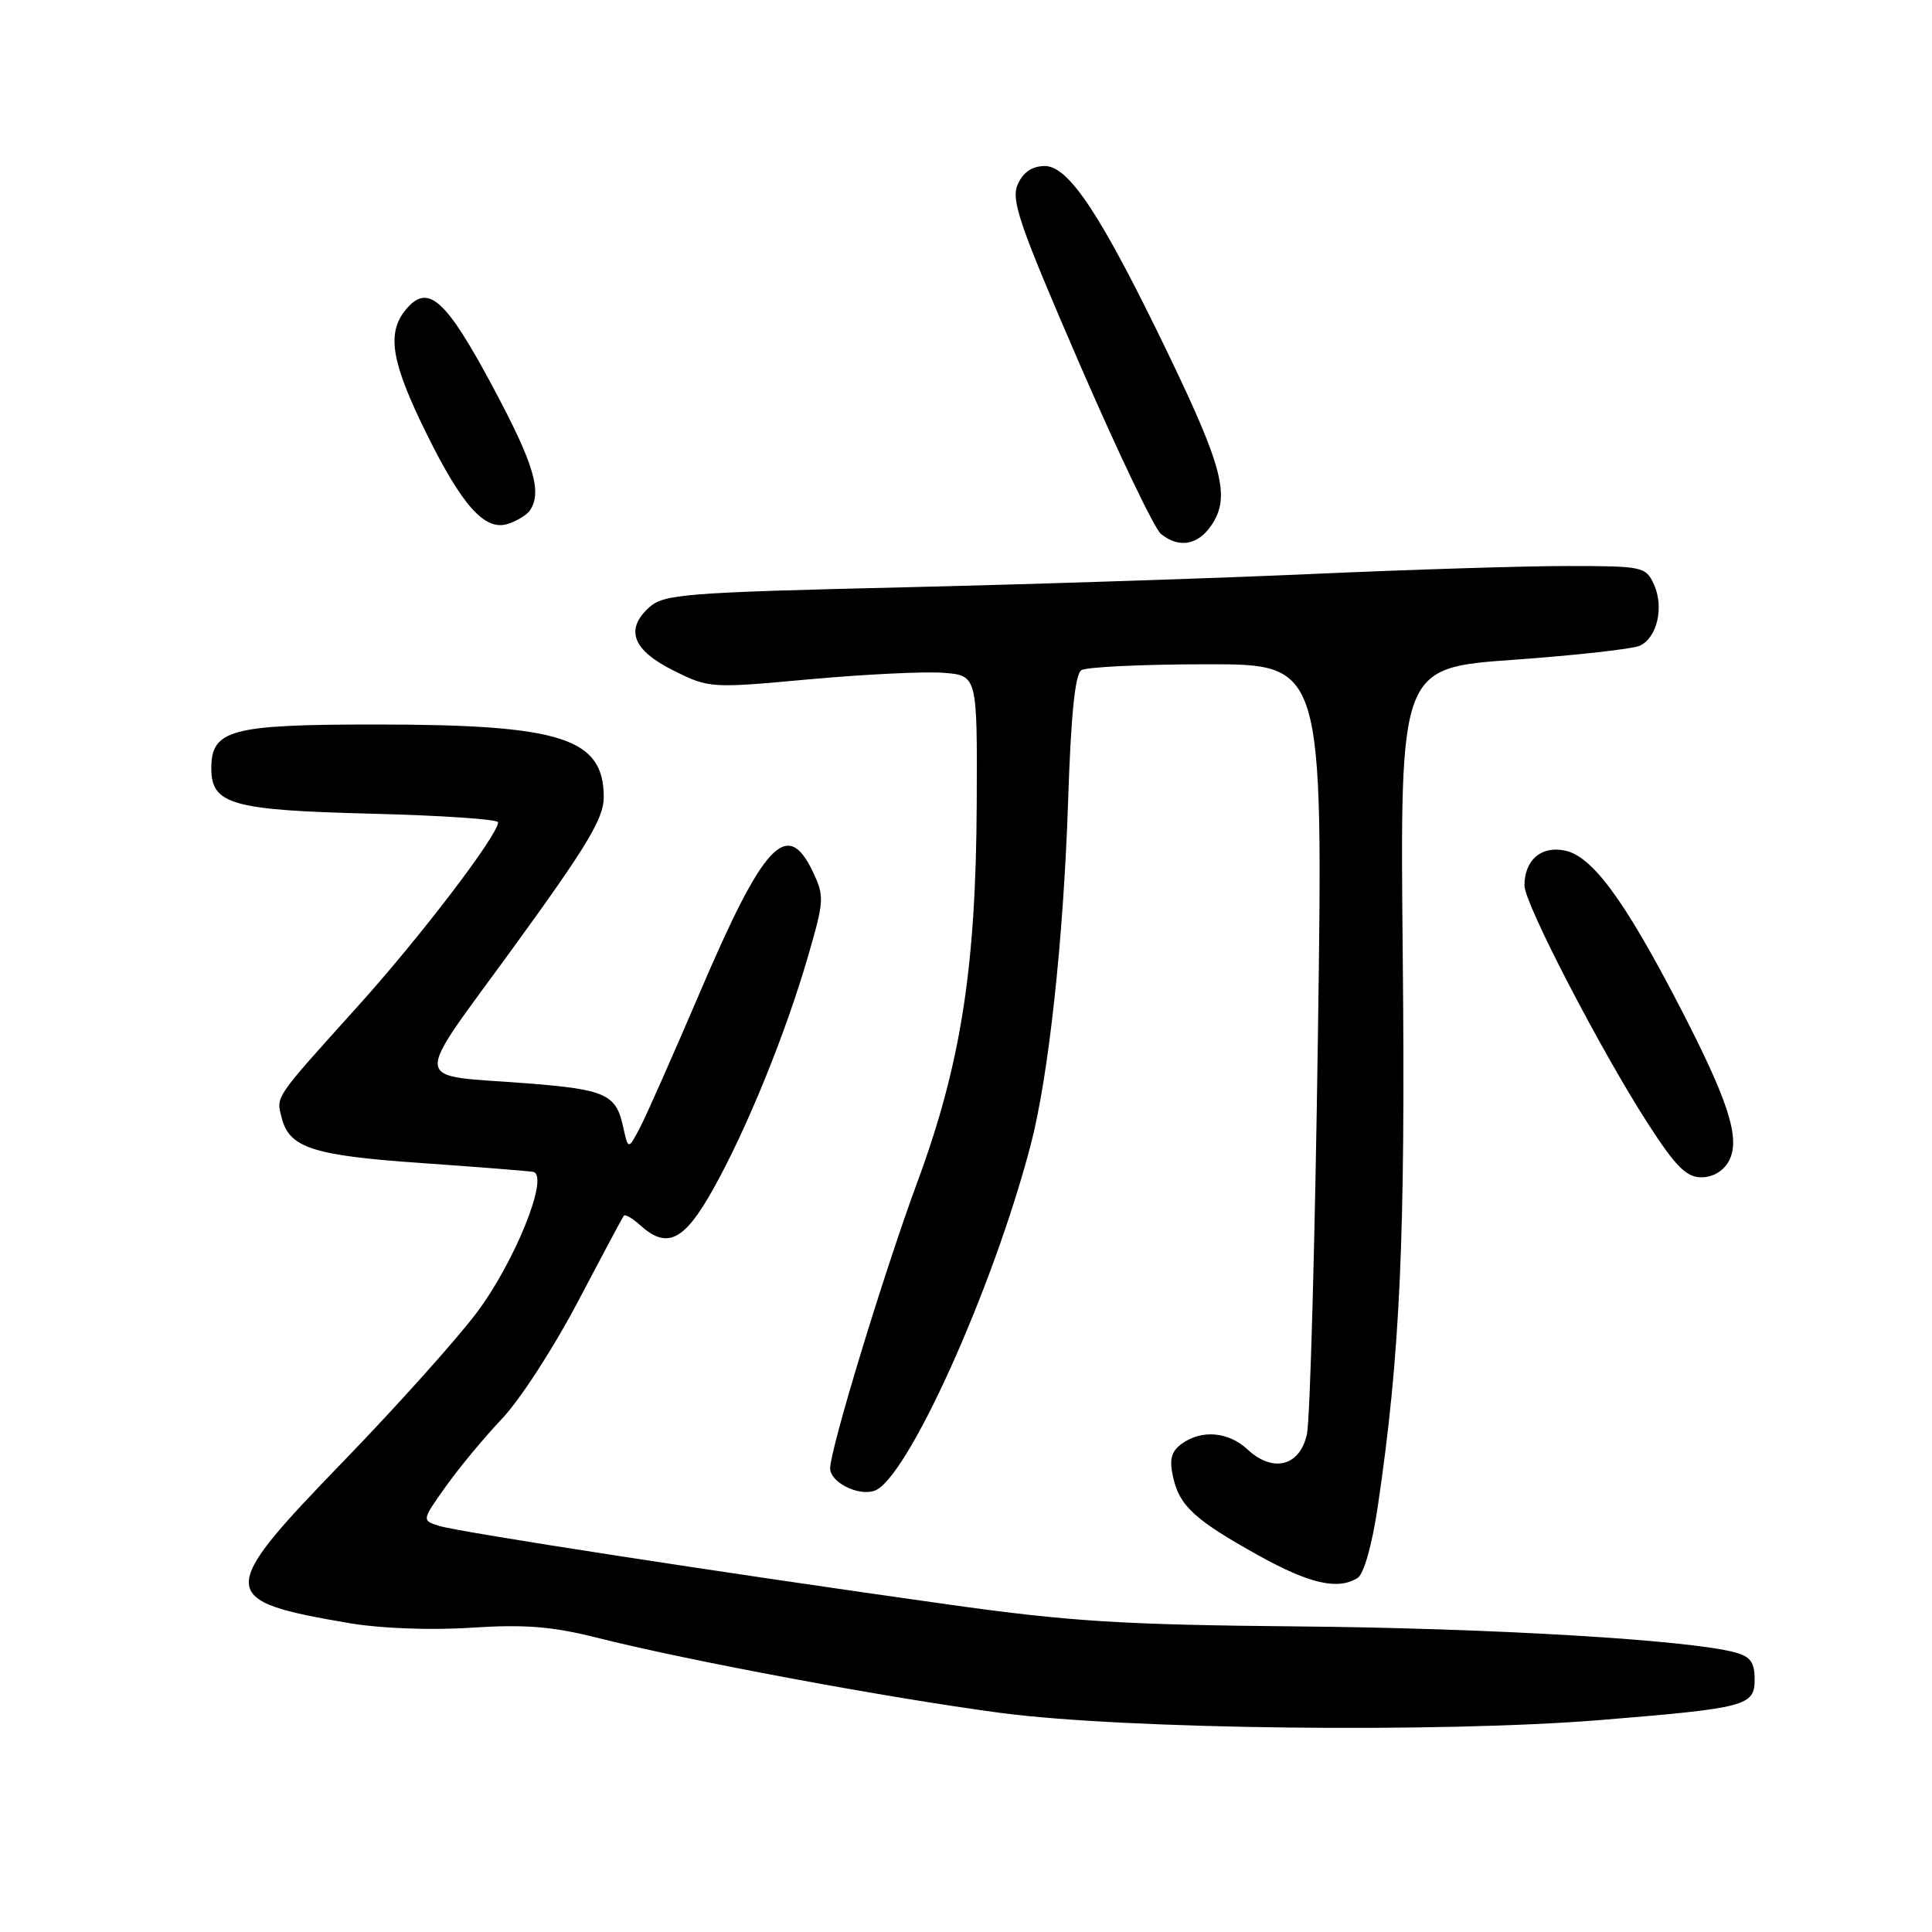 <?xml version="1.0" encoding="UTF-8" standalone="no"?>
<!DOCTYPE svg PUBLIC "-//W3C//DTD SVG 1.1//EN" "http://www.w3.org/Graphics/SVG/1.1/DTD/svg11.dtd" >
<svg xmlns="http://www.w3.org/2000/svg" xmlns:xlink="http://www.w3.org/1999/xlink" version="1.1" viewBox="0 0 256 256">
 <g >
 <path fill="currentColor"
d=" M 212.11 227.91 C 231.41 226.33 232.50 226.04 232.50 222.53 C 232.50 220.26 231.94 219.49 229.86 218.94 C 223.70 217.29 197.59 215.74 172.00 215.51 C 148.55 215.29 141.70 214.86 125.50 212.58 C 95.81 208.41 60.73 203.00 58.19 202.19 C 55.88 201.46 55.88 201.46 59.06 196.98 C 60.81 194.52 64.16 190.47 66.51 188.00 C 68.87 185.53 73.39 178.55 76.56 172.50 C 79.74 166.45 82.48 161.32 82.66 161.09 C 82.84 160.86 83.81 161.43 84.82 162.34 C 88.39 165.57 90.65 164.46 94.51 157.55 C 98.95 149.60 104.07 137.04 107.07 126.71 C 109.22 119.30 109.25 118.75 107.68 115.46 C 104.30 108.38 101.18 111.73 92.74 131.50 C 89.21 139.75 85.64 147.82 84.79 149.44 C 83.24 152.38 83.24 152.38 82.54 149.18 C 81.62 145.01 80.17 144.36 70.00 143.56 C 54.23 142.33 54.43 144.26 68.08 125.47 C 77.79 112.11 80.00 108.43 80.00 105.64 C 80.00 97.79 74.40 96.00 49.78 96.00 C 30.56 96.00 28.00 96.68 28.00 101.82 C 28.00 106.59 30.73 107.36 49.25 107.82 C 58.46 108.05 66.00 108.56 66.00 108.96 C 66.00 110.64 55.66 124.20 47.39 133.36 C 36.25 145.72 36.59 145.22 37.32 148.10 C 38.33 152.10 41.43 153.11 55.87 154.11 C 63.37 154.64 70.01 155.16 70.64 155.28 C 72.86 155.70 68.21 167.26 63.12 174.00 C 60.42 177.57 52.55 186.35 45.63 193.50 C 28.60 211.09 28.64 212.08 46.44 215.10 C 50.49 215.78 57.15 216.03 62.44 215.68 C 69.52 215.22 73.14 215.51 79.00 216.98 C 91.18 220.06 117.66 224.99 132.60 226.97 C 149.07 229.15 190.86 229.64 212.11 227.91 Z  M 179.90 209.08 C 180.72 208.56 181.82 204.66 182.57 199.57 C 185.54 179.47 186.24 164.02 185.87 126.50 C 185.50 88.50 185.50 88.50 200.50 87.43 C 208.75 86.84 216.29 86.00 217.26 85.57 C 219.58 84.53 220.53 80.45 219.15 77.43 C 218.08 75.09 217.68 75.00 207.67 75.00 C 201.97 75.00 187.00 75.47 174.40 76.03 C 161.81 76.60 137.24 77.41 119.81 77.82 C 90.65 78.51 87.96 78.73 86.02 80.48 C 82.77 83.42 83.84 86.17 89.26 88.86 C 93.97 91.20 94.18 91.21 107.26 90.01 C 114.54 89.35 122.53 88.96 125.00 89.15 C 129.50 89.50 129.50 89.50 129.42 106.50 C 129.32 128.26 127.31 141.07 121.53 156.70 C 117.13 168.61 110.00 192.02 110.00 194.56 C 110.00 196.38 113.63 198.25 115.83 197.55 C 120.12 196.19 131.61 170.77 136.60 151.60 C 138.96 142.51 140.92 124.43 141.53 106.16 C 141.90 94.77 142.45 89.33 143.29 88.80 C 143.95 88.38 151.44 88.02 159.91 88.02 C 175.33 88.00 175.33 88.00 174.63 137.25 C 174.25 164.34 173.59 188.07 173.18 190.00 C 172.26 194.29 168.68 195.21 165.28 192.04 C 162.76 189.70 159.20 189.40 156.57 191.32 C 155.19 192.33 154.92 193.38 155.44 195.72 C 156.28 199.54 158.30 201.40 166.79 206.12 C 173.54 209.87 177.31 210.72 179.90 209.08 Z  M 229.08 153.85 C 230.67 150.88 229.09 145.95 222.37 133.00 C 215.18 119.16 210.94 113.42 207.34 112.70 C 204.19 112.06 202.00 113.97 202.00 117.35 C 202.00 119.73 212.20 139.37 218.46 149.04 C 222.04 154.58 223.47 156.00 225.44 156.00 C 226.96 156.00 228.38 155.16 229.08 153.85 Z  M 160.60 69.48 C 163.03 65.78 162.01 61.85 154.73 46.76 C 145.96 28.57 141.64 22.00 138.45 22.00 C 136.79 22.00 135.59 22.80 134.87 24.40 C 133.92 26.47 135.02 29.66 143.02 48.15 C 148.11 59.89 152.97 70.06 153.83 70.75 C 156.26 72.71 158.80 72.23 160.60 69.48 Z  M 70.23 67.62 C 71.85 65.16 70.75 61.46 65.40 51.45 C 59.04 39.53 56.68 37.44 53.72 41.09 C 51.20 44.20 51.87 48.06 56.55 57.53 C 61.24 67.02 64.25 70.37 67.26 69.43 C 68.49 69.04 69.83 68.23 70.23 67.62 Z "/>
</g>
</svg>